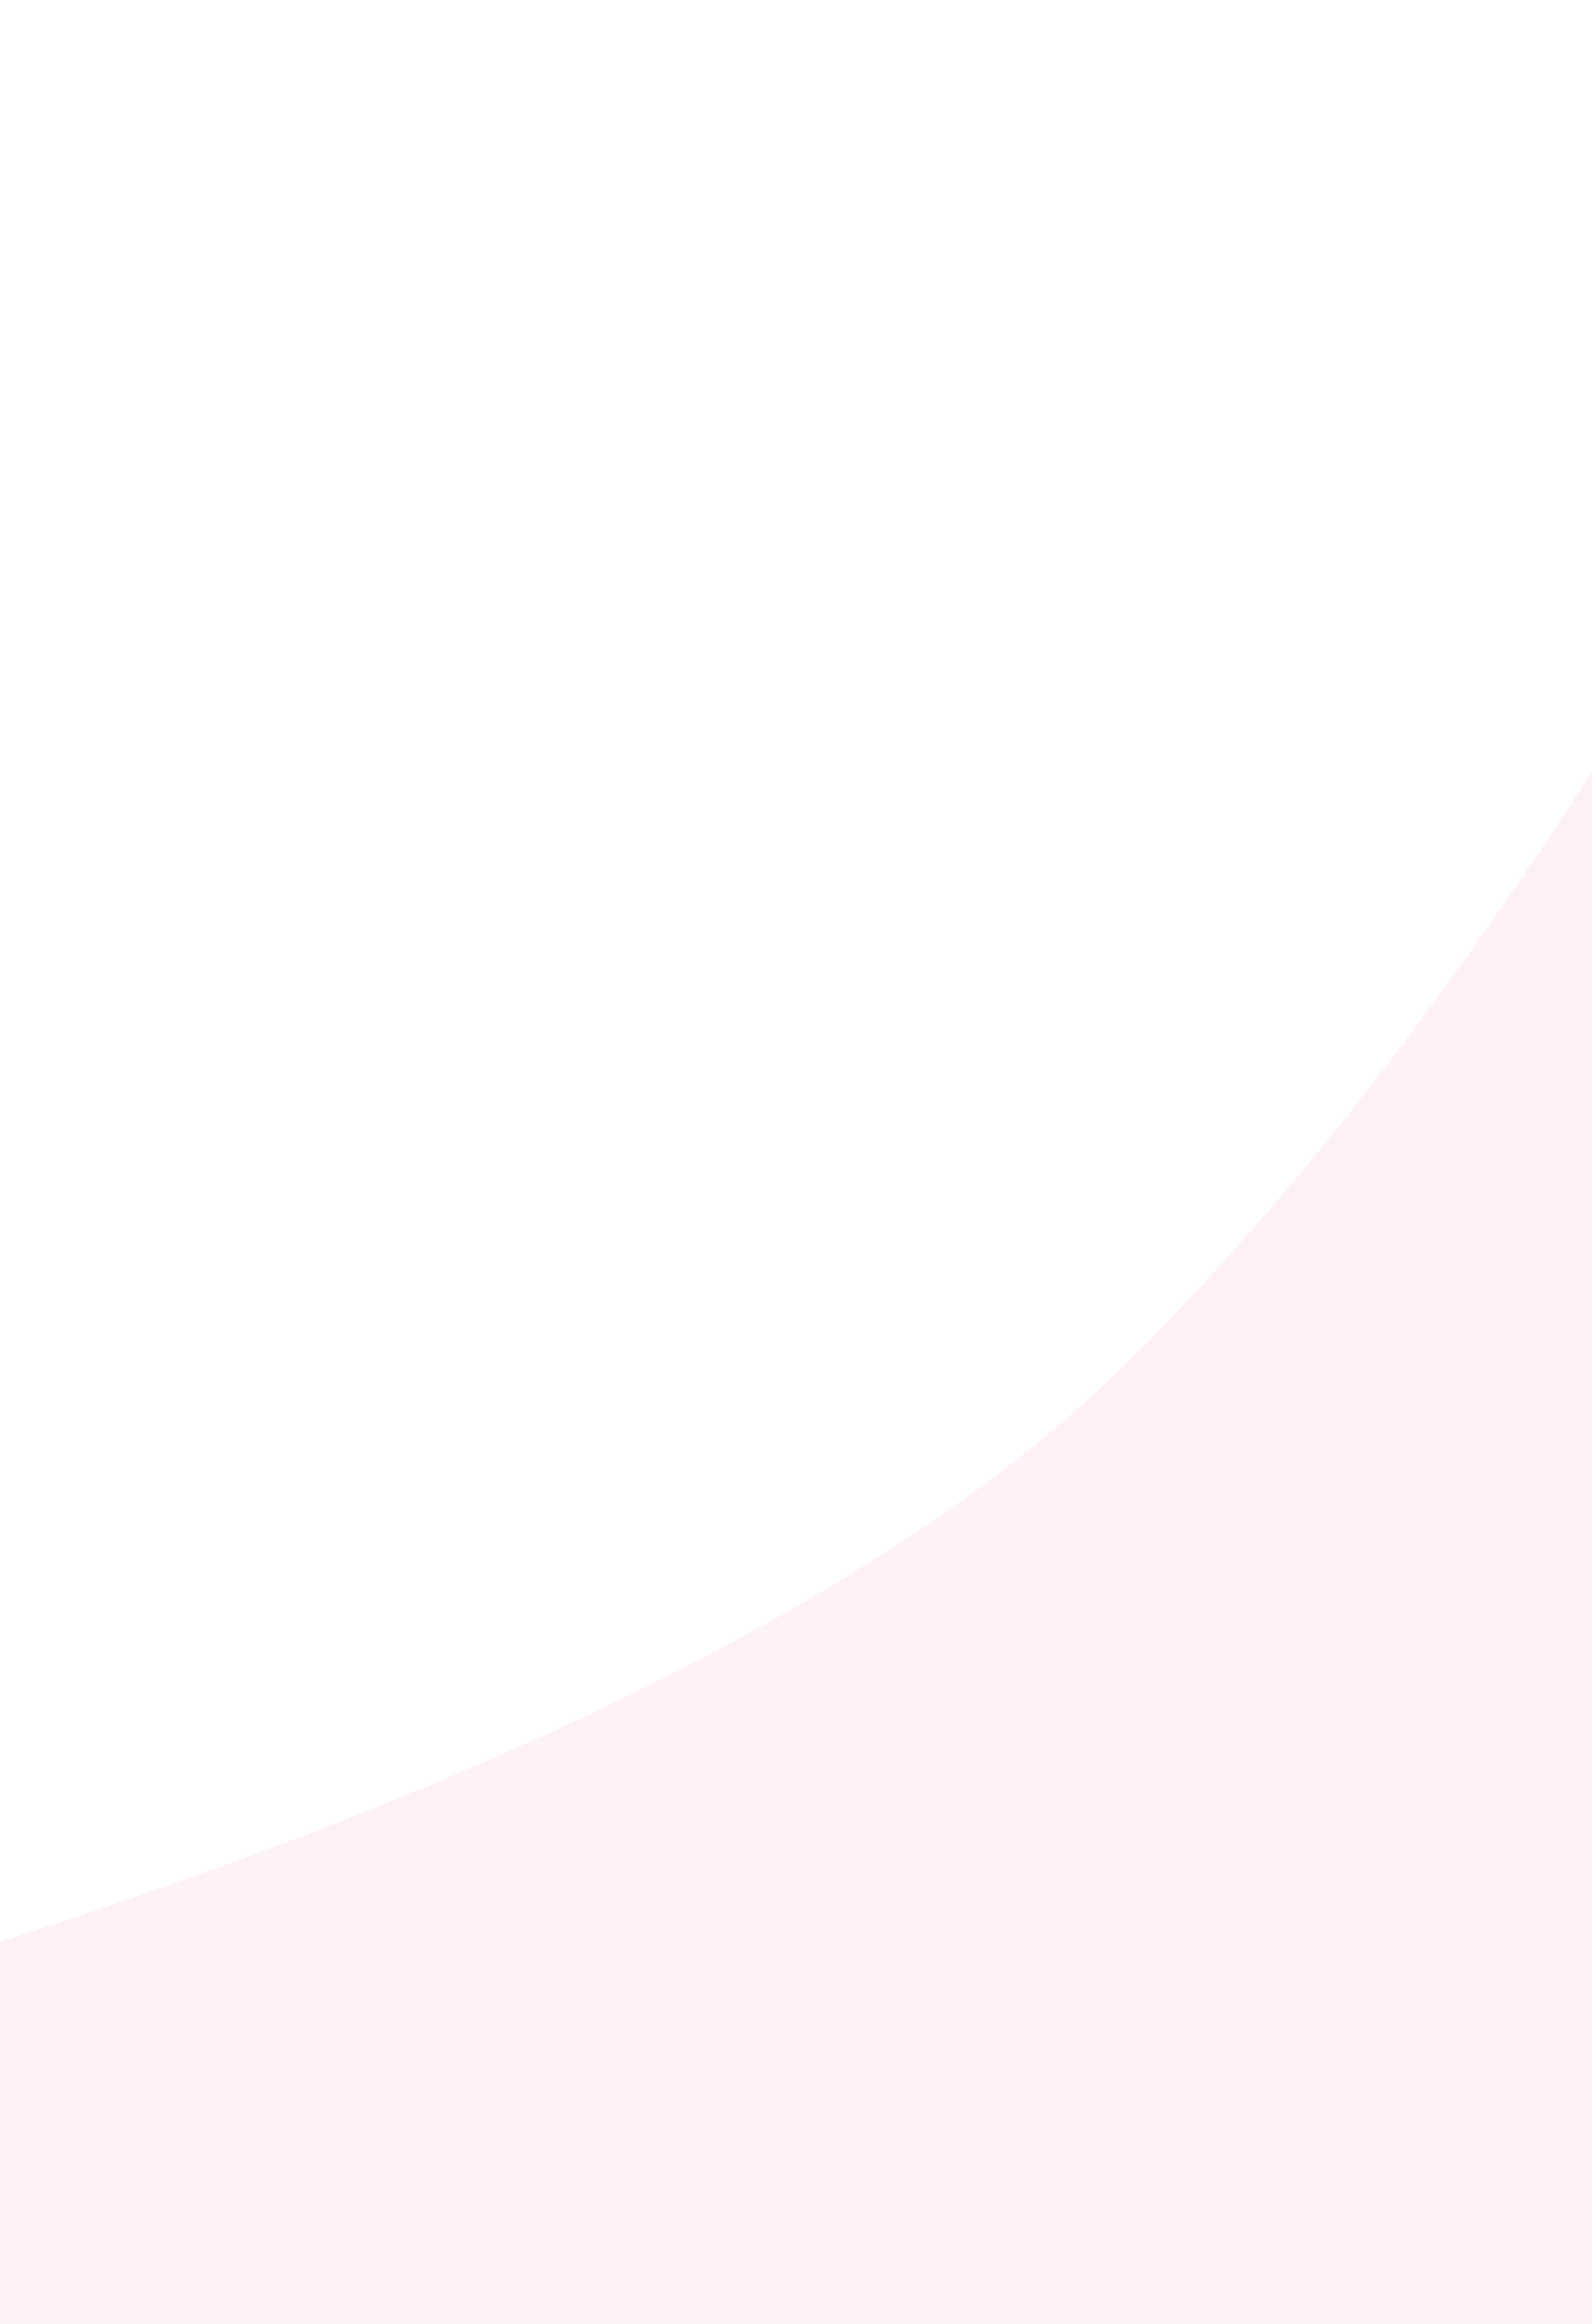 <svg width="375" height="547" viewBox="0 0 375 547" fill="none" xmlns="http://www.w3.org/2000/svg">
<path d="M262 324C356.4 232.8 420.667 103.333 484 0L510 582L-80 594V480C-36.667 468.667 167.6 415.2 262 324Z" fill="#FF7C93" fill-opacity="0.1"/>
</svg>
